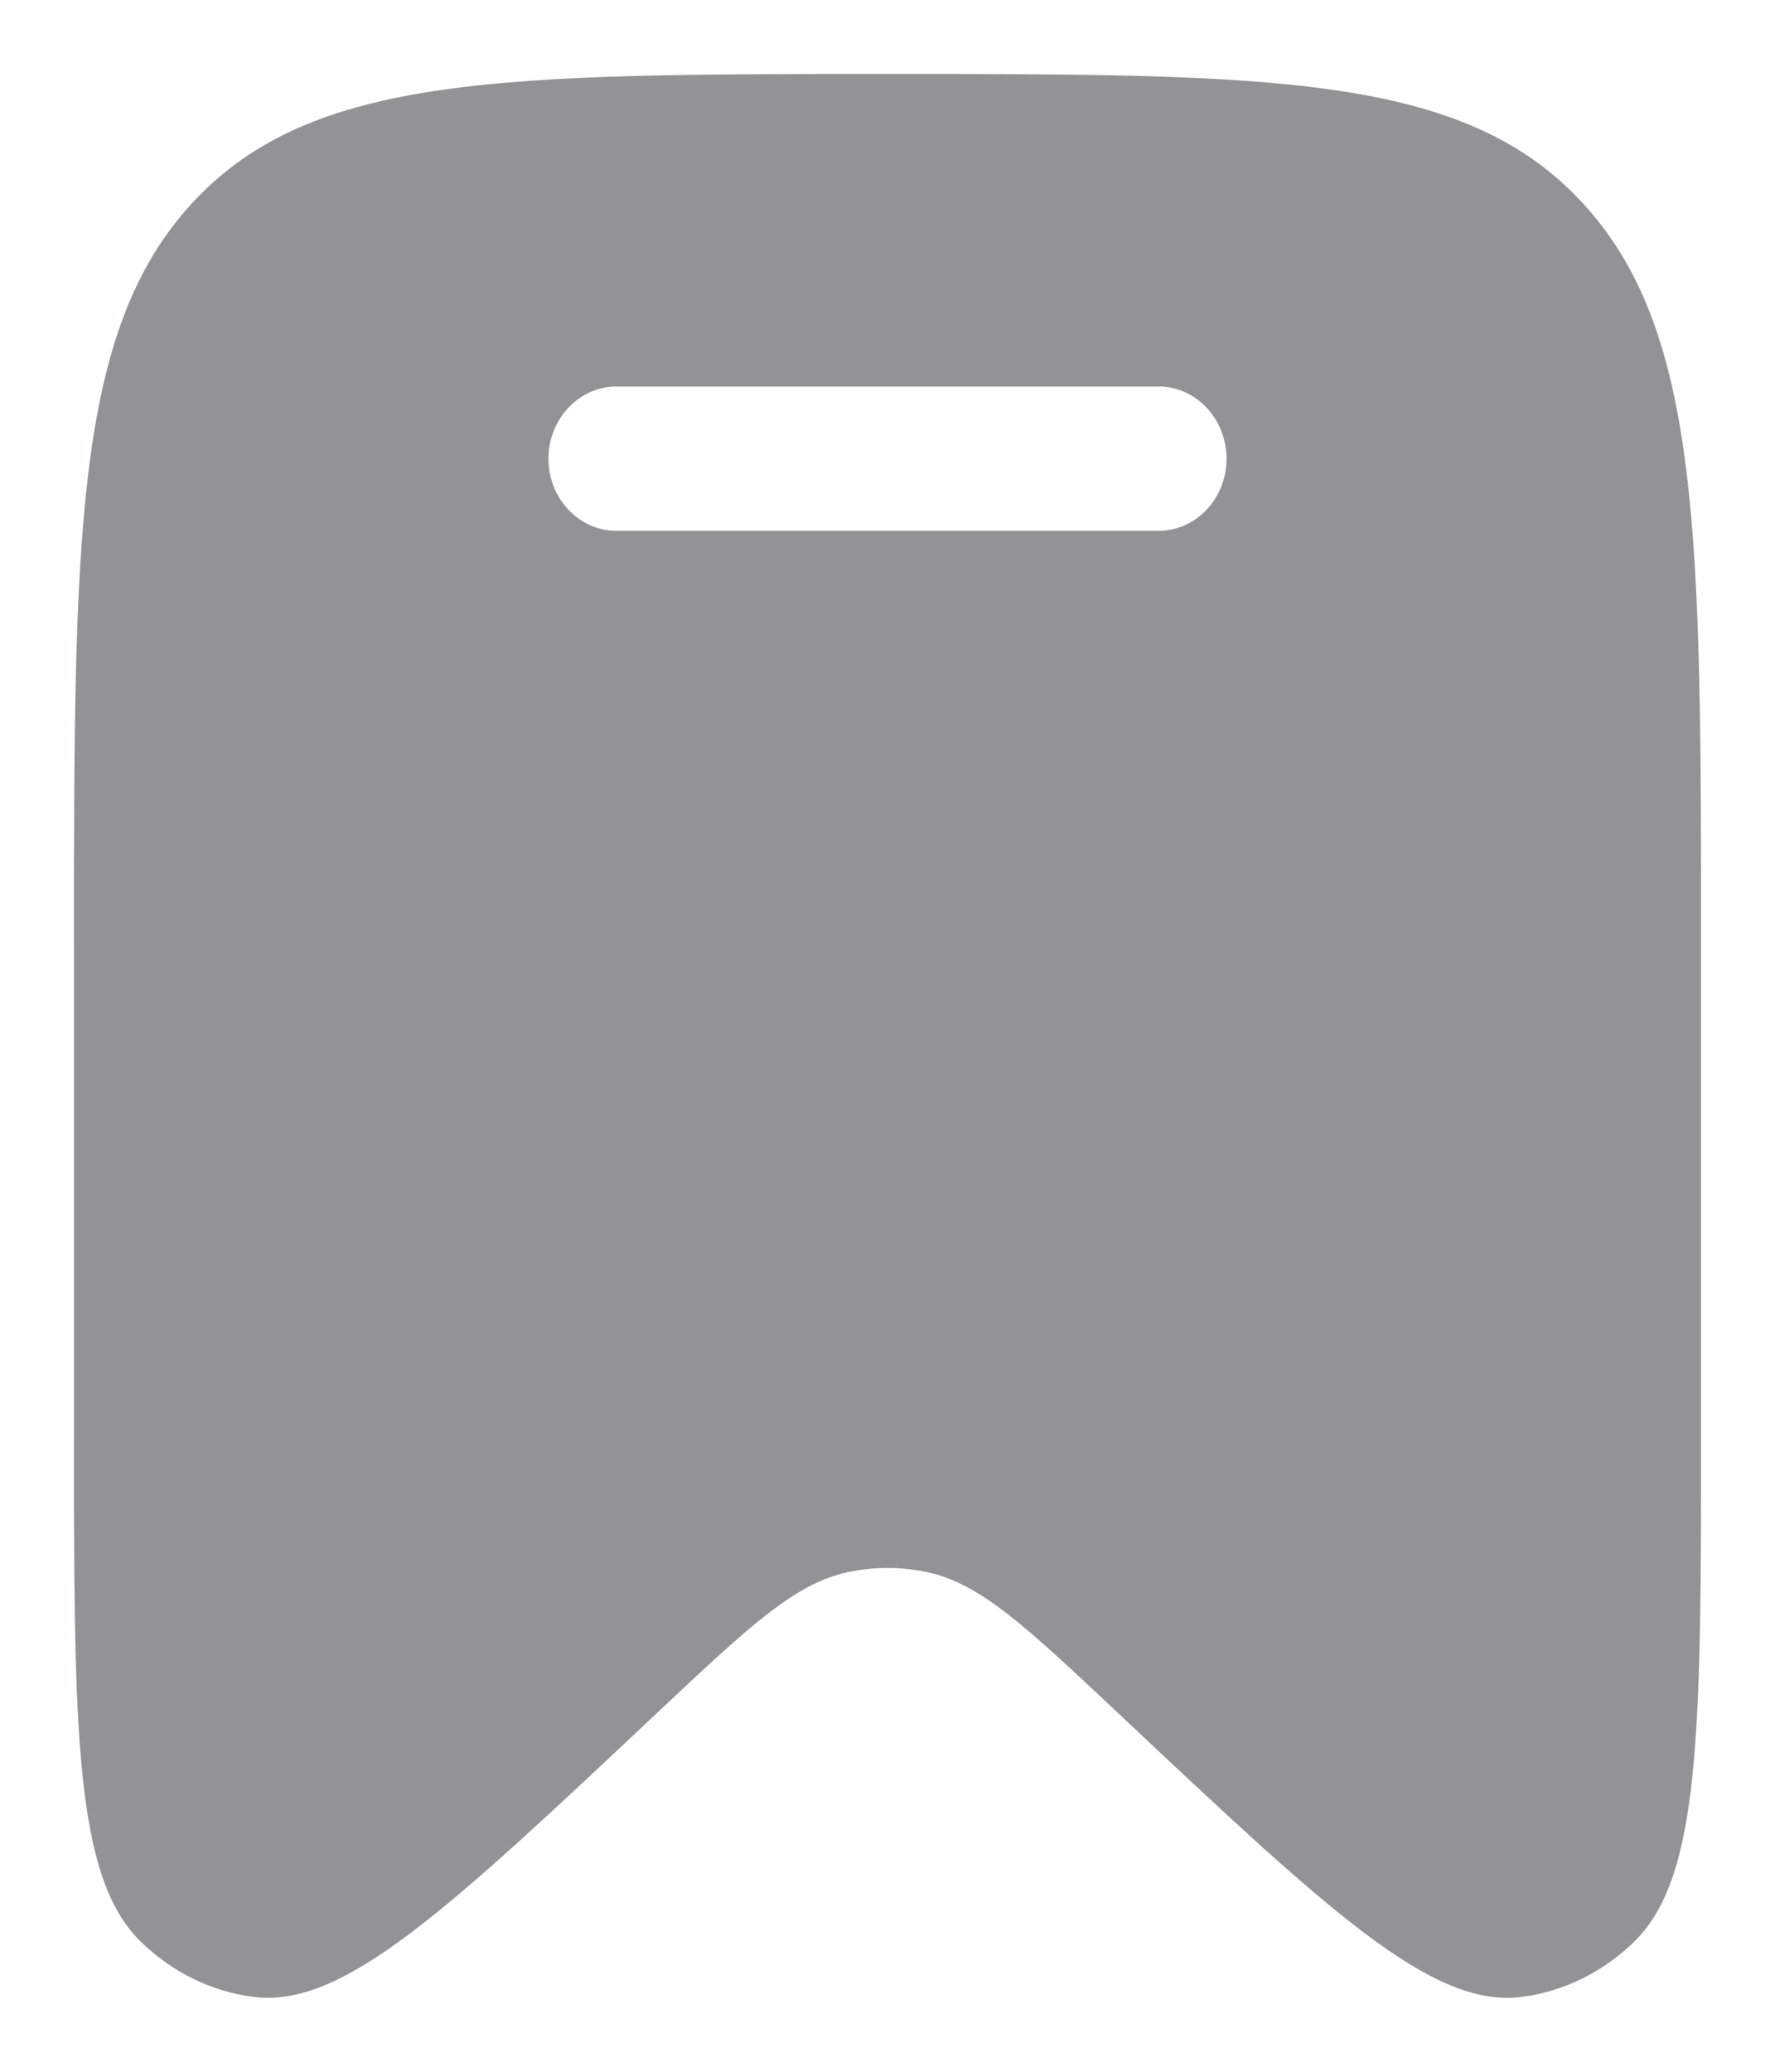 <svg width="12" height="14" viewBox="0 0 12 14" fill="none" xmlns="http://www.w3.org/2000/svg">
<path fill-rule="evenodd" clip-rule="evenodd" d="M11.5 6.413V9.659C11.5 11.672 11.5 12.678 11.051 13.118C10.837 13.328 10.567 13.46 10.28 13.495C9.676 13.568 8.972 12.905 7.563 11.58C6.94 10.994 6.629 10.701 6.269 10.624C6.091 10.586 5.909 10.586 5.731 10.624C5.371 10.701 5.06 10.994 4.437 11.58C3.028 12.905 2.324 13.568 1.72 13.495C1.433 13.46 1.163 13.328 0.949 13.118C0.5 12.678 0.5 11.672 0.5 9.659V6.413C0.5 3.626 0.5 2.232 1.305 1.366C2.111 0.5 3.407 0.5 6 0.5C8.593 0.5 9.889 0.5 10.694 1.366C11.5 2.232 11.5 3.626 11.5 6.413ZM3.708 3.1C3.708 2.831 3.914 2.612 4.167 2.612H7.833C8.086 2.612 8.292 2.831 8.292 3.1C8.292 3.369 8.086 3.587 7.833 3.587H4.167C3.914 3.587 3.708 3.369 3.708 3.1Z" fill="#929394"/>
</svg>
